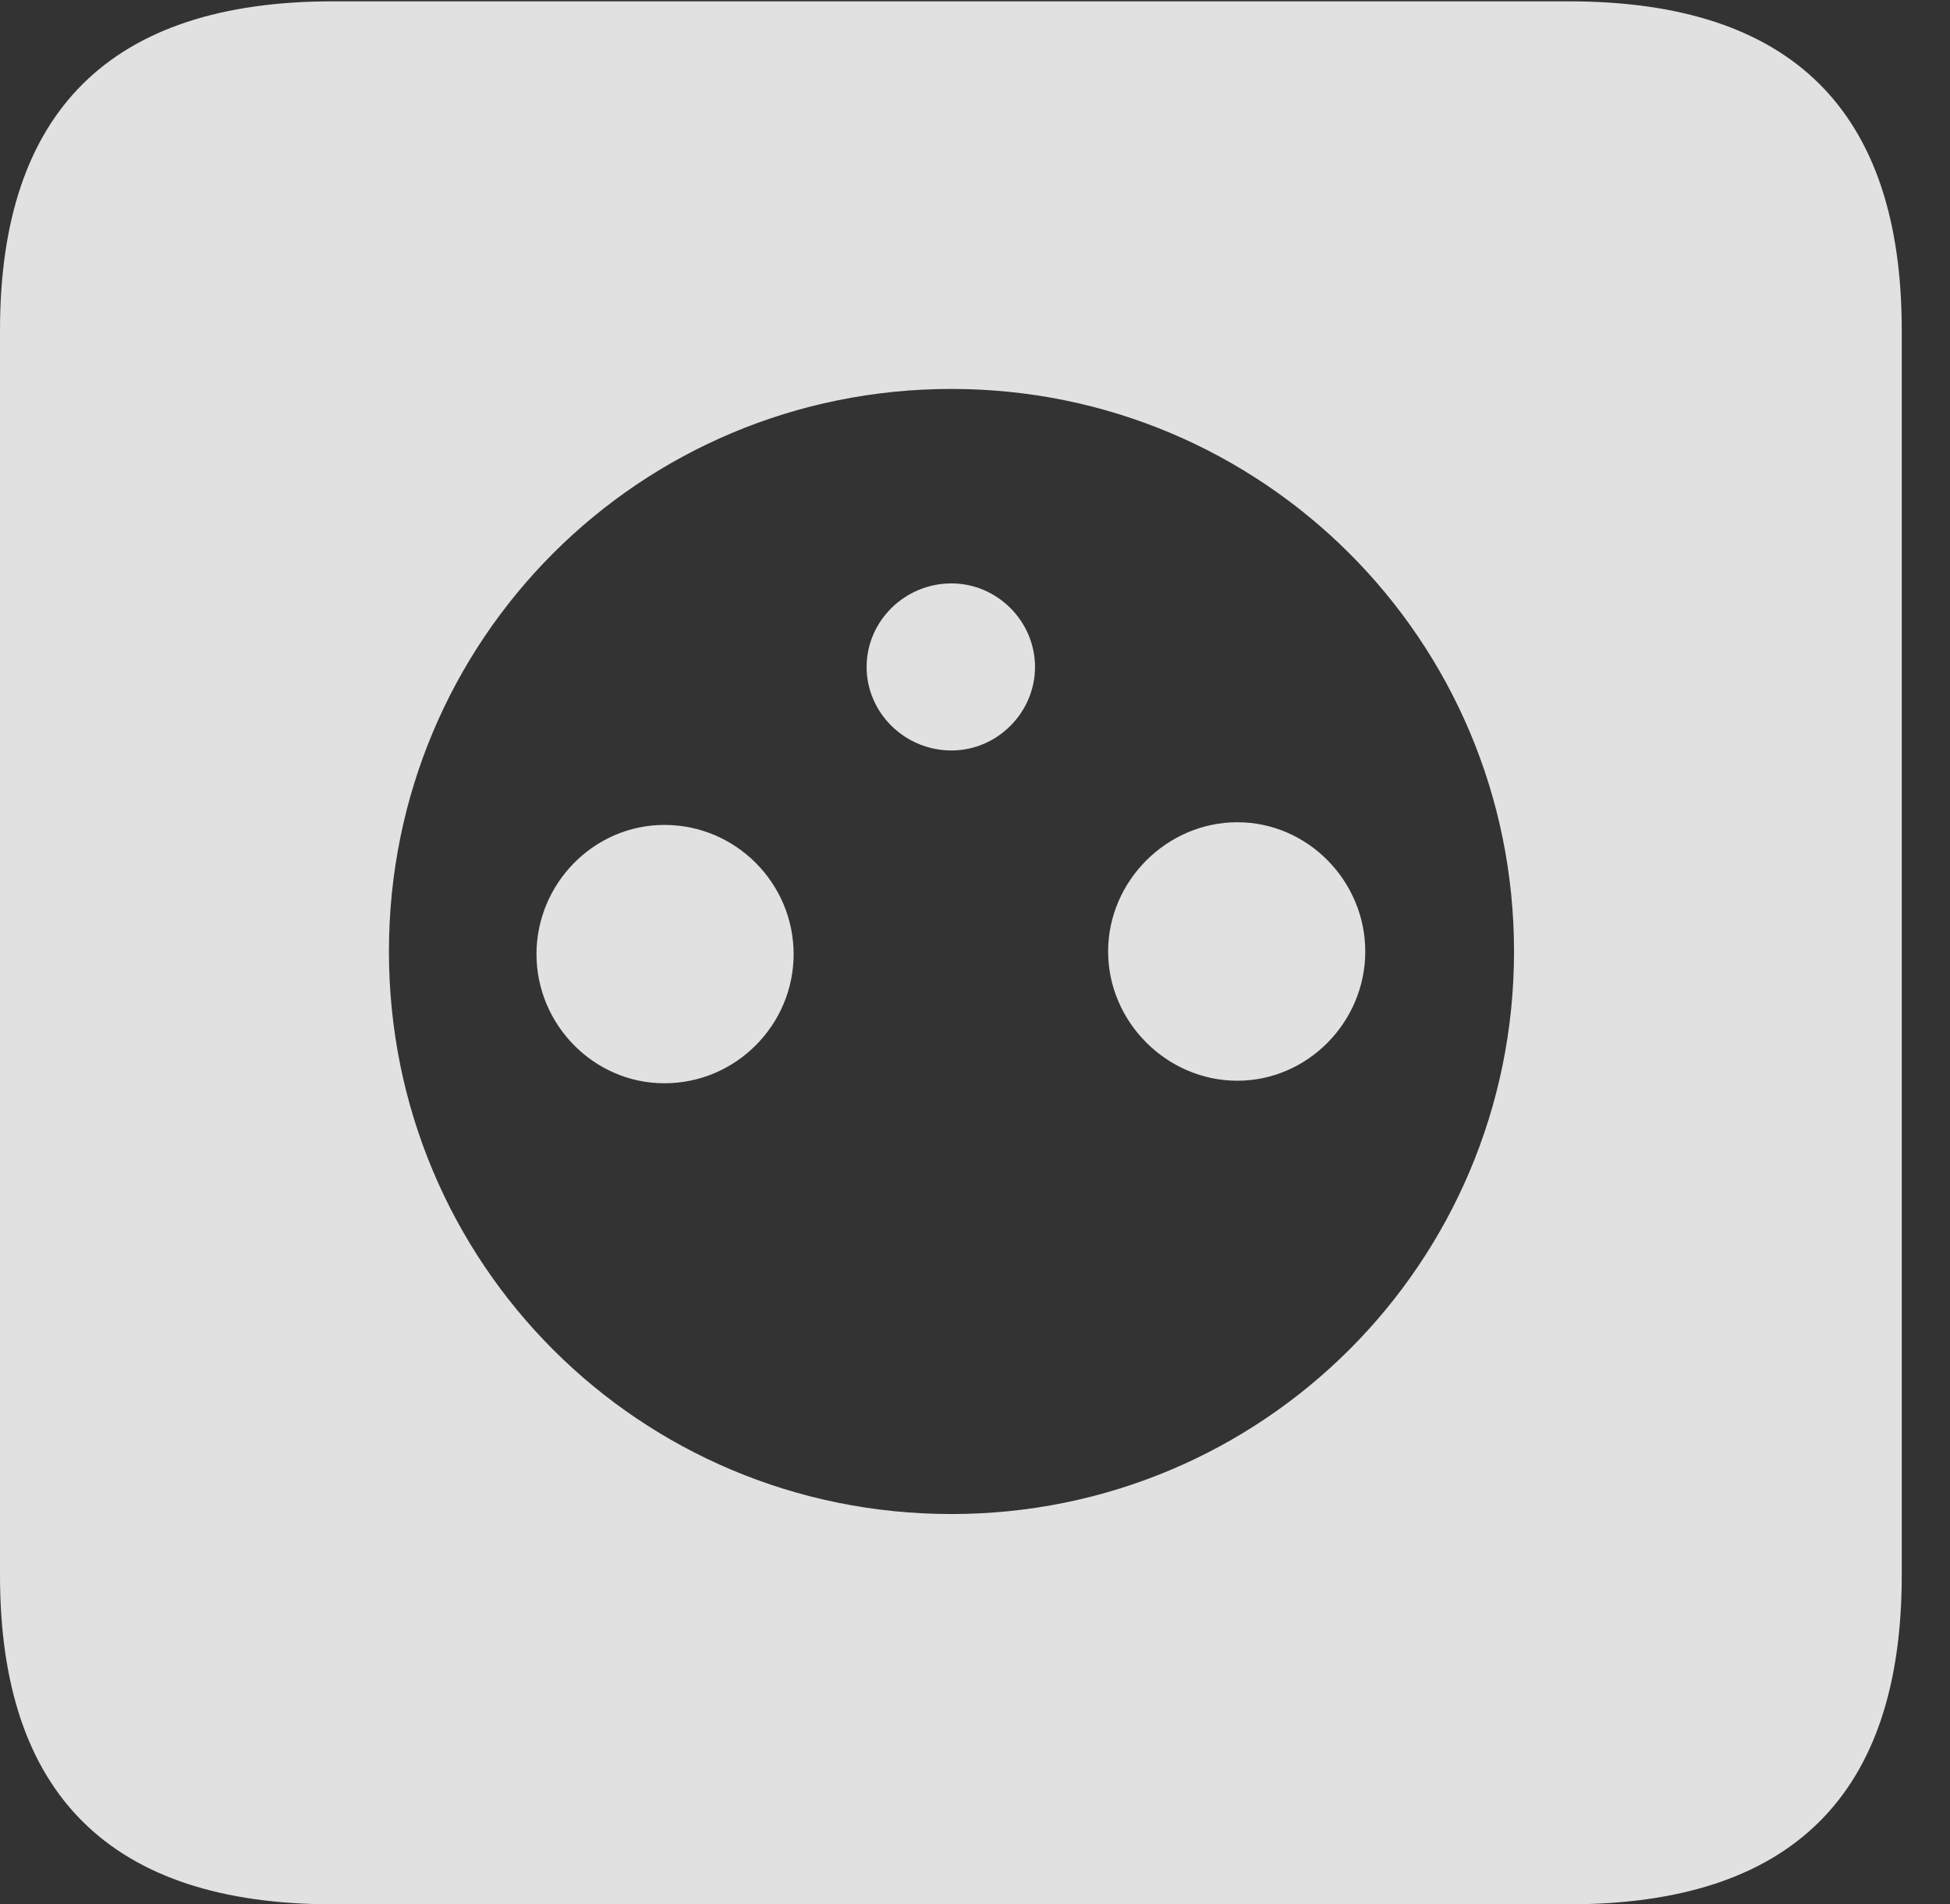 <?xml version="1.0" encoding="UTF-8"?>
<!--Generator: Apple Native CoreSVG 341-->
<!DOCTYPE svg
PUBLIC "-//W3C//DTD SVG 1.1//EN"
       "http://www.w3.org/Graphics/SVG/1.1/DTD/svg11.dtd">
<svg version="1.1" xmlns="http://www.w3.org/2000/svg" xmlns:xlink="http://www.w3.org/1999/xlink" viewBox="0 0 14.59 14.248">
 <rect x="0" y="0" width="14.59" height="14.248" fill="#333333" stroke="none"/>
 <g>
  <rect height="14.248" opacity="0" width="14.59" x="0" y="0"/>
  <path d="M14.229 2.471L14.229 11.787C14.229 13.428 13.408 14.248 11.738 14.248L2.49 14.248C0.83 14.248 0 13.428 0 11.787L0 2.471C0 0.83 0.83 0.01 2.49 0.01L11.738 0.01C13.408 0.01 14.229 0.83 14.229 2.471ZM2.91 7.119C2.91 9.453 4.785 11.328 7.119 11.328C9.443 11.328 11.328 9.453 11.328 7.119C11.328 4.785 9.443 2.91 7.119 2.91C4.785 2.91 2.91 4.785 2.91 7.119ZM5.938 7.139C5.938 7.666 5.508 8.105 4.971 8.105C4.443 8.105 4.014 7.666 4.014 7.139C4.014 6.611 4.443 6.172 4.971 6.172C5.508 6.172 5.938 6.611 5.938 7.139ZM10.215 7.119C10.215 7.646 9.785 8.086 9.258 8.086C8.73 8.086 8.291 7.646 8.291 7.119C8.291 6.592 8.73 6.152 9.258 6.152C9.785 6.152 10.215 6.592 10.215 7.119ZM7.744 4.99C7.744 5.332 7.461 5.615 7.119 5.615C6.768 5.615 6.484 5.332 6.484 4.99C6.484 4.648 6.768 4.365 7.119 4.365C7.461 4.365 7.744 4.648 7.744 4.99Z" fill="white" fill-opacity="0.85"/>
 </g>
</svg>
